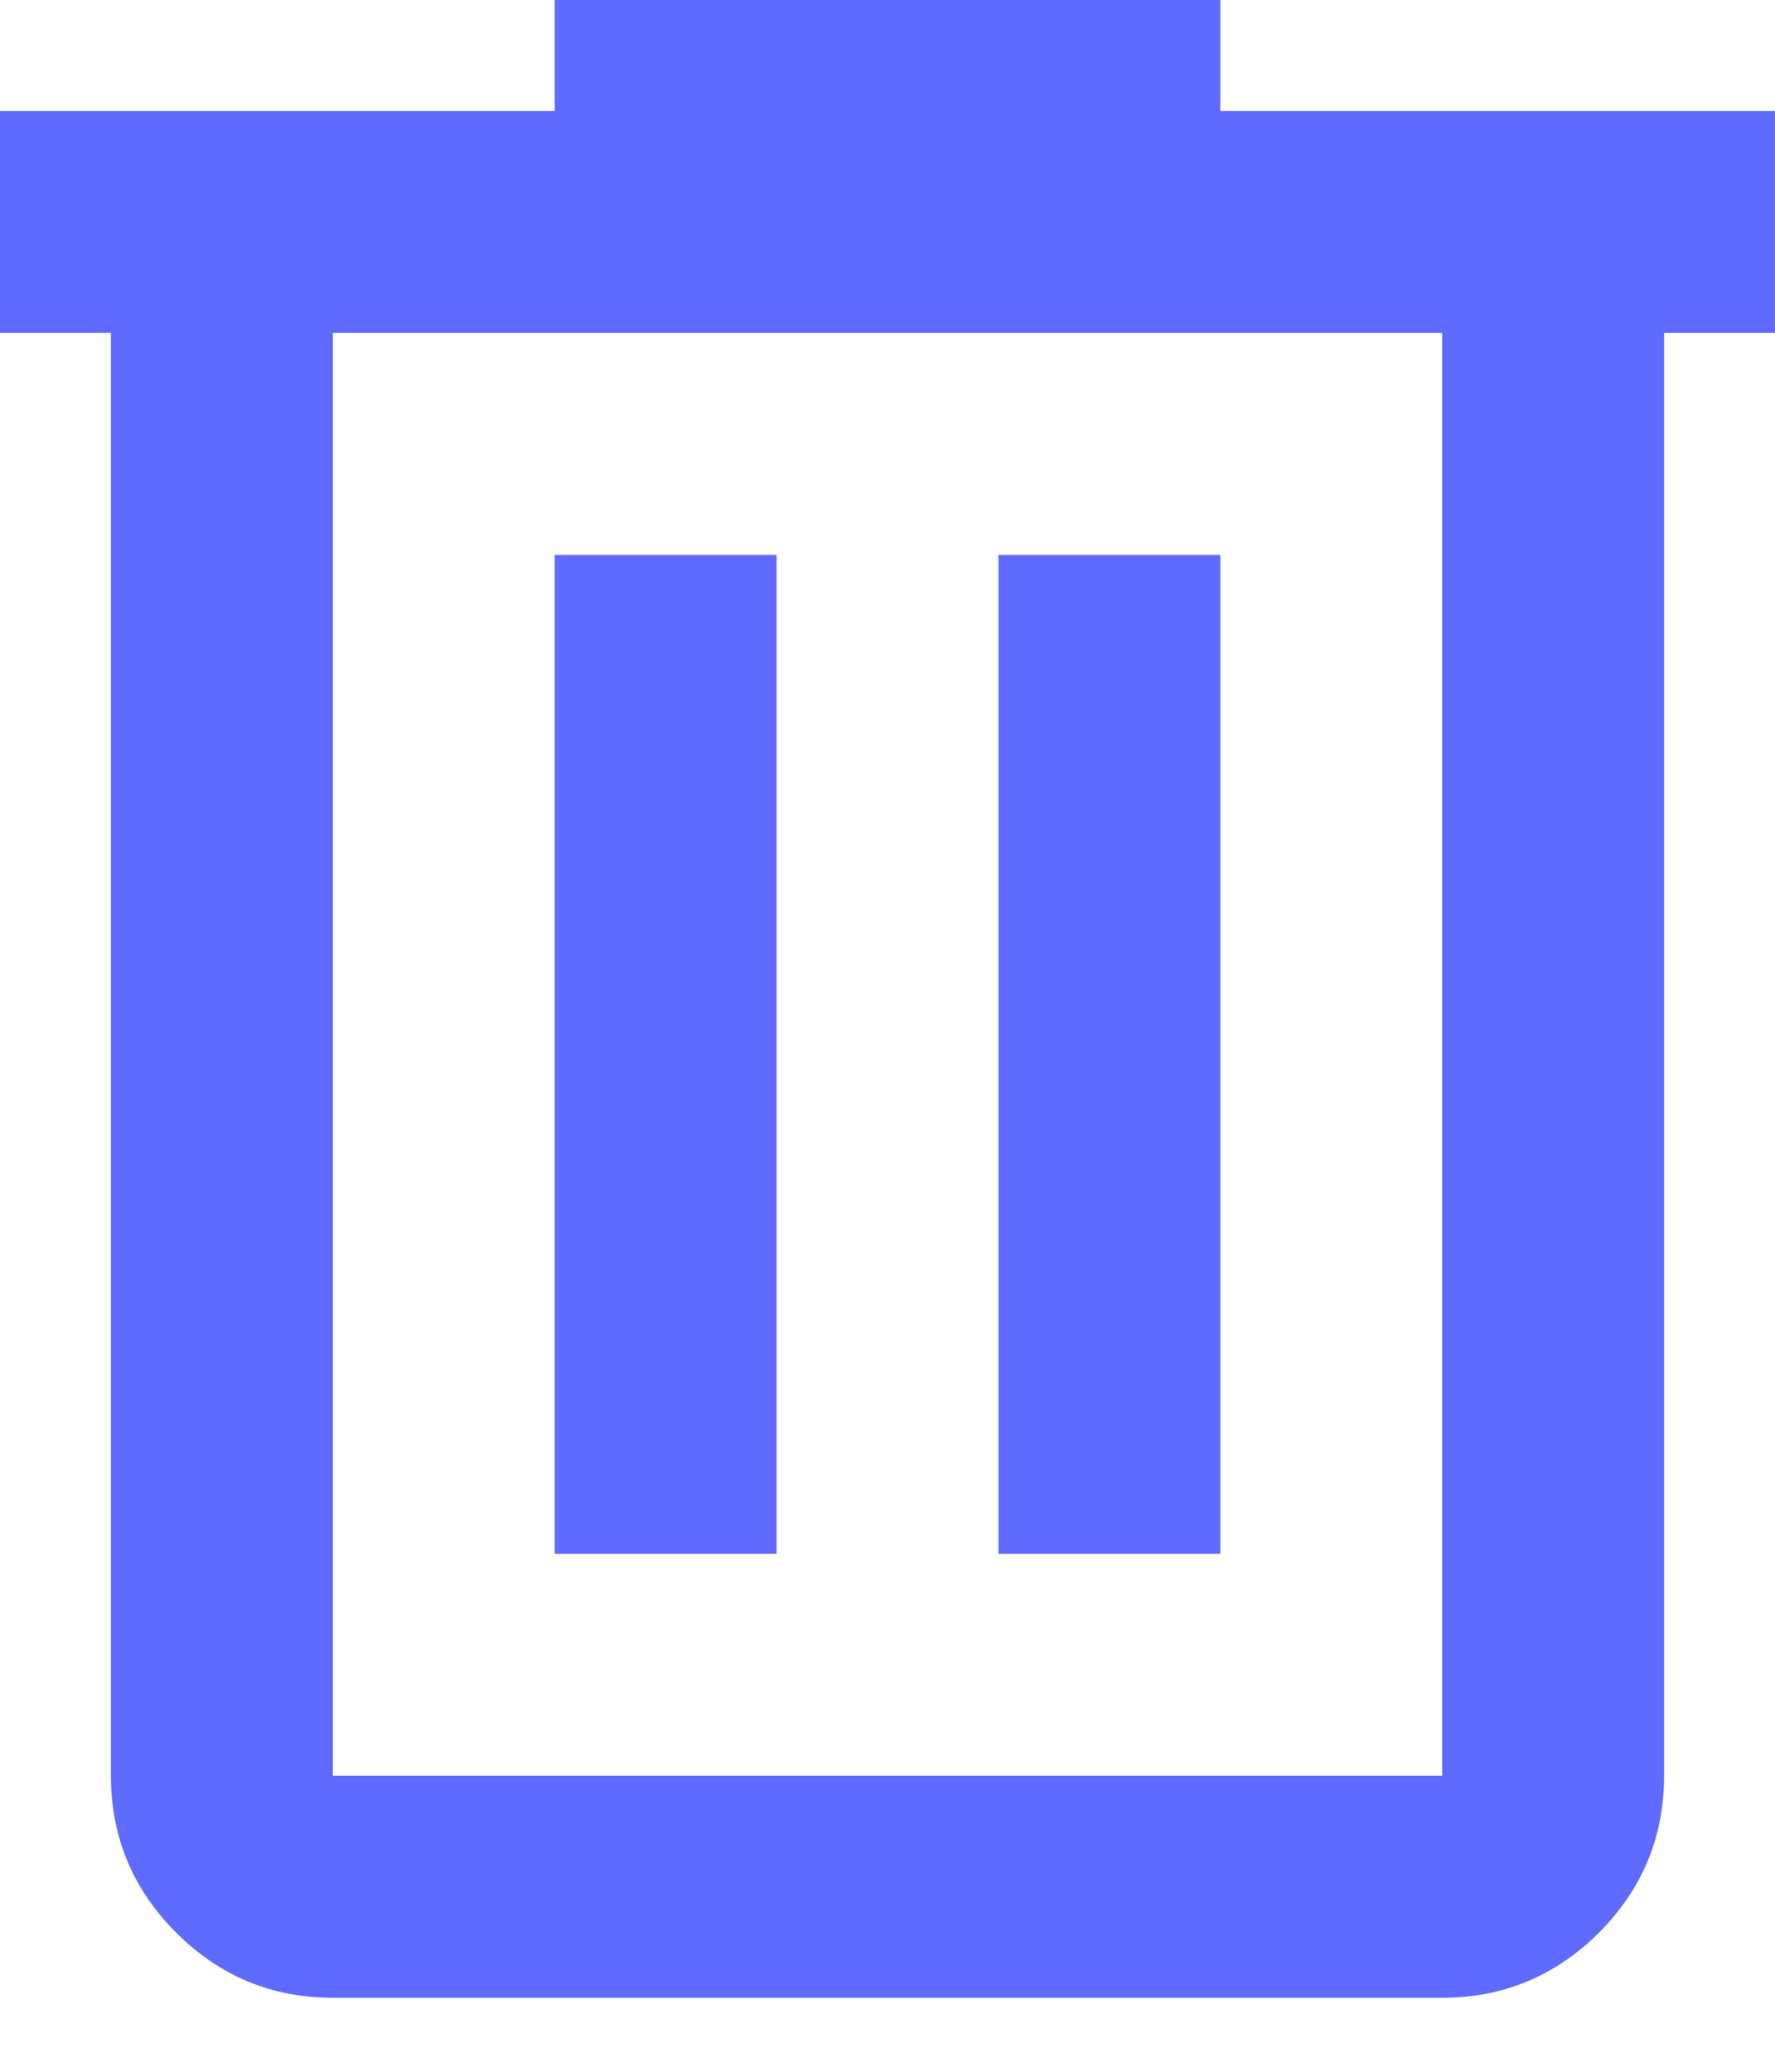 <svg width="12" height="14" viewBox="0 0 12 14" fill="none" xmlns="http://www.w3.org/2000/svg">
<path d="M2.25 13.5C1.837 13.5 1.484 13.353 1.191 13.06C0.897 12.766 0.75 12.412 0.75 12V2.25H0V0.75H3.75V0H8.25V0.75H12V2.25H11.25V12C11.25 12.412 11.103 12.766 10.81 13.06C10.516 13.353 10.162 13.5 9.75 13.5H2.25ZM9.75 2.25H2.25V12H9.75V2.25ZM3.75 10.5H5.25V3.75H3.75V10.5ZM6.75 10.5H8.25V3.75H6.75V10.5Z" fill="#5F6AFF"/>
</svg>
